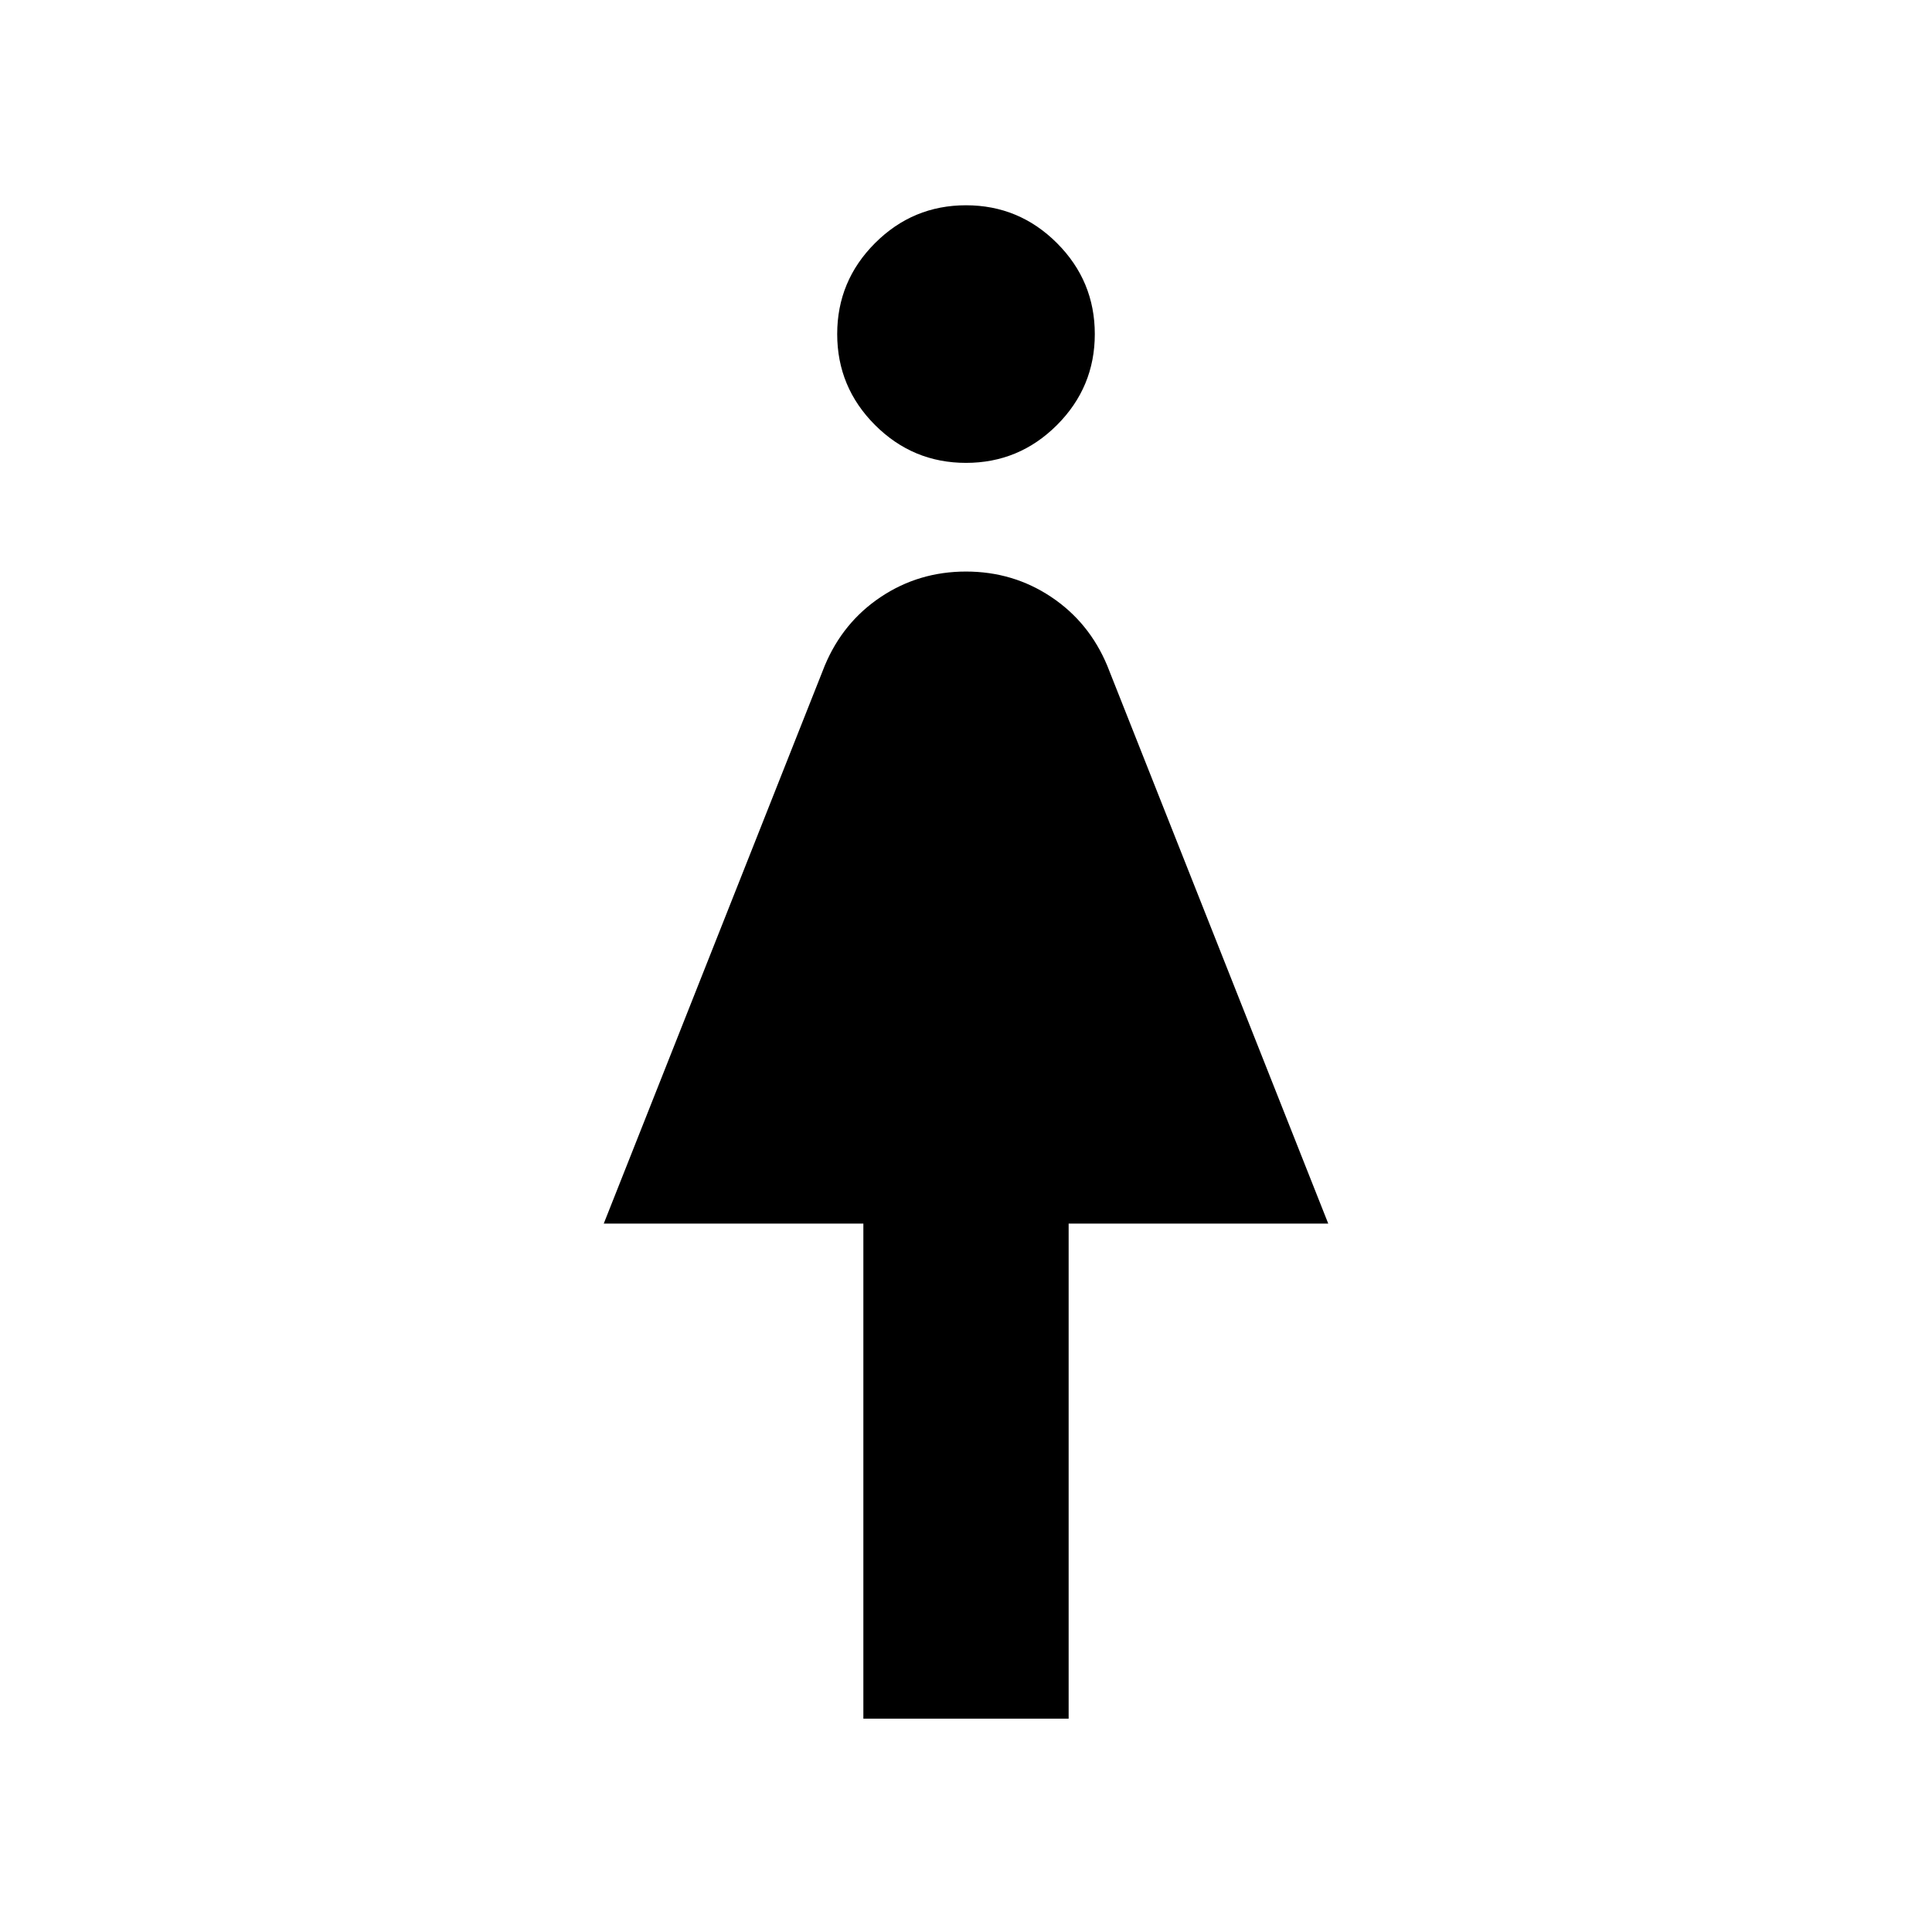 <svg xmlns="http://www.w3.org/2000/svg" height="24" viewBox="0 -960 960 960" width="24"><path d="M429-106v-246H300l109.8-277.2q9-21.6 27.9-34.2Q456.6-676 480-676t42.3 12.6q18.9 12.6 27.9 34.2L660-352H531v246H429Zm51-624q-26.4 0-45.2-18.8Q416-767.6 416-794q0-26.4 18.8-45.2Q453.6-858 480-858q26.4 0 45.2 18.8Q544-820.4 544-794q0 26.4-18.8 45.2Q506.4-730 480-730Z"/></svg>